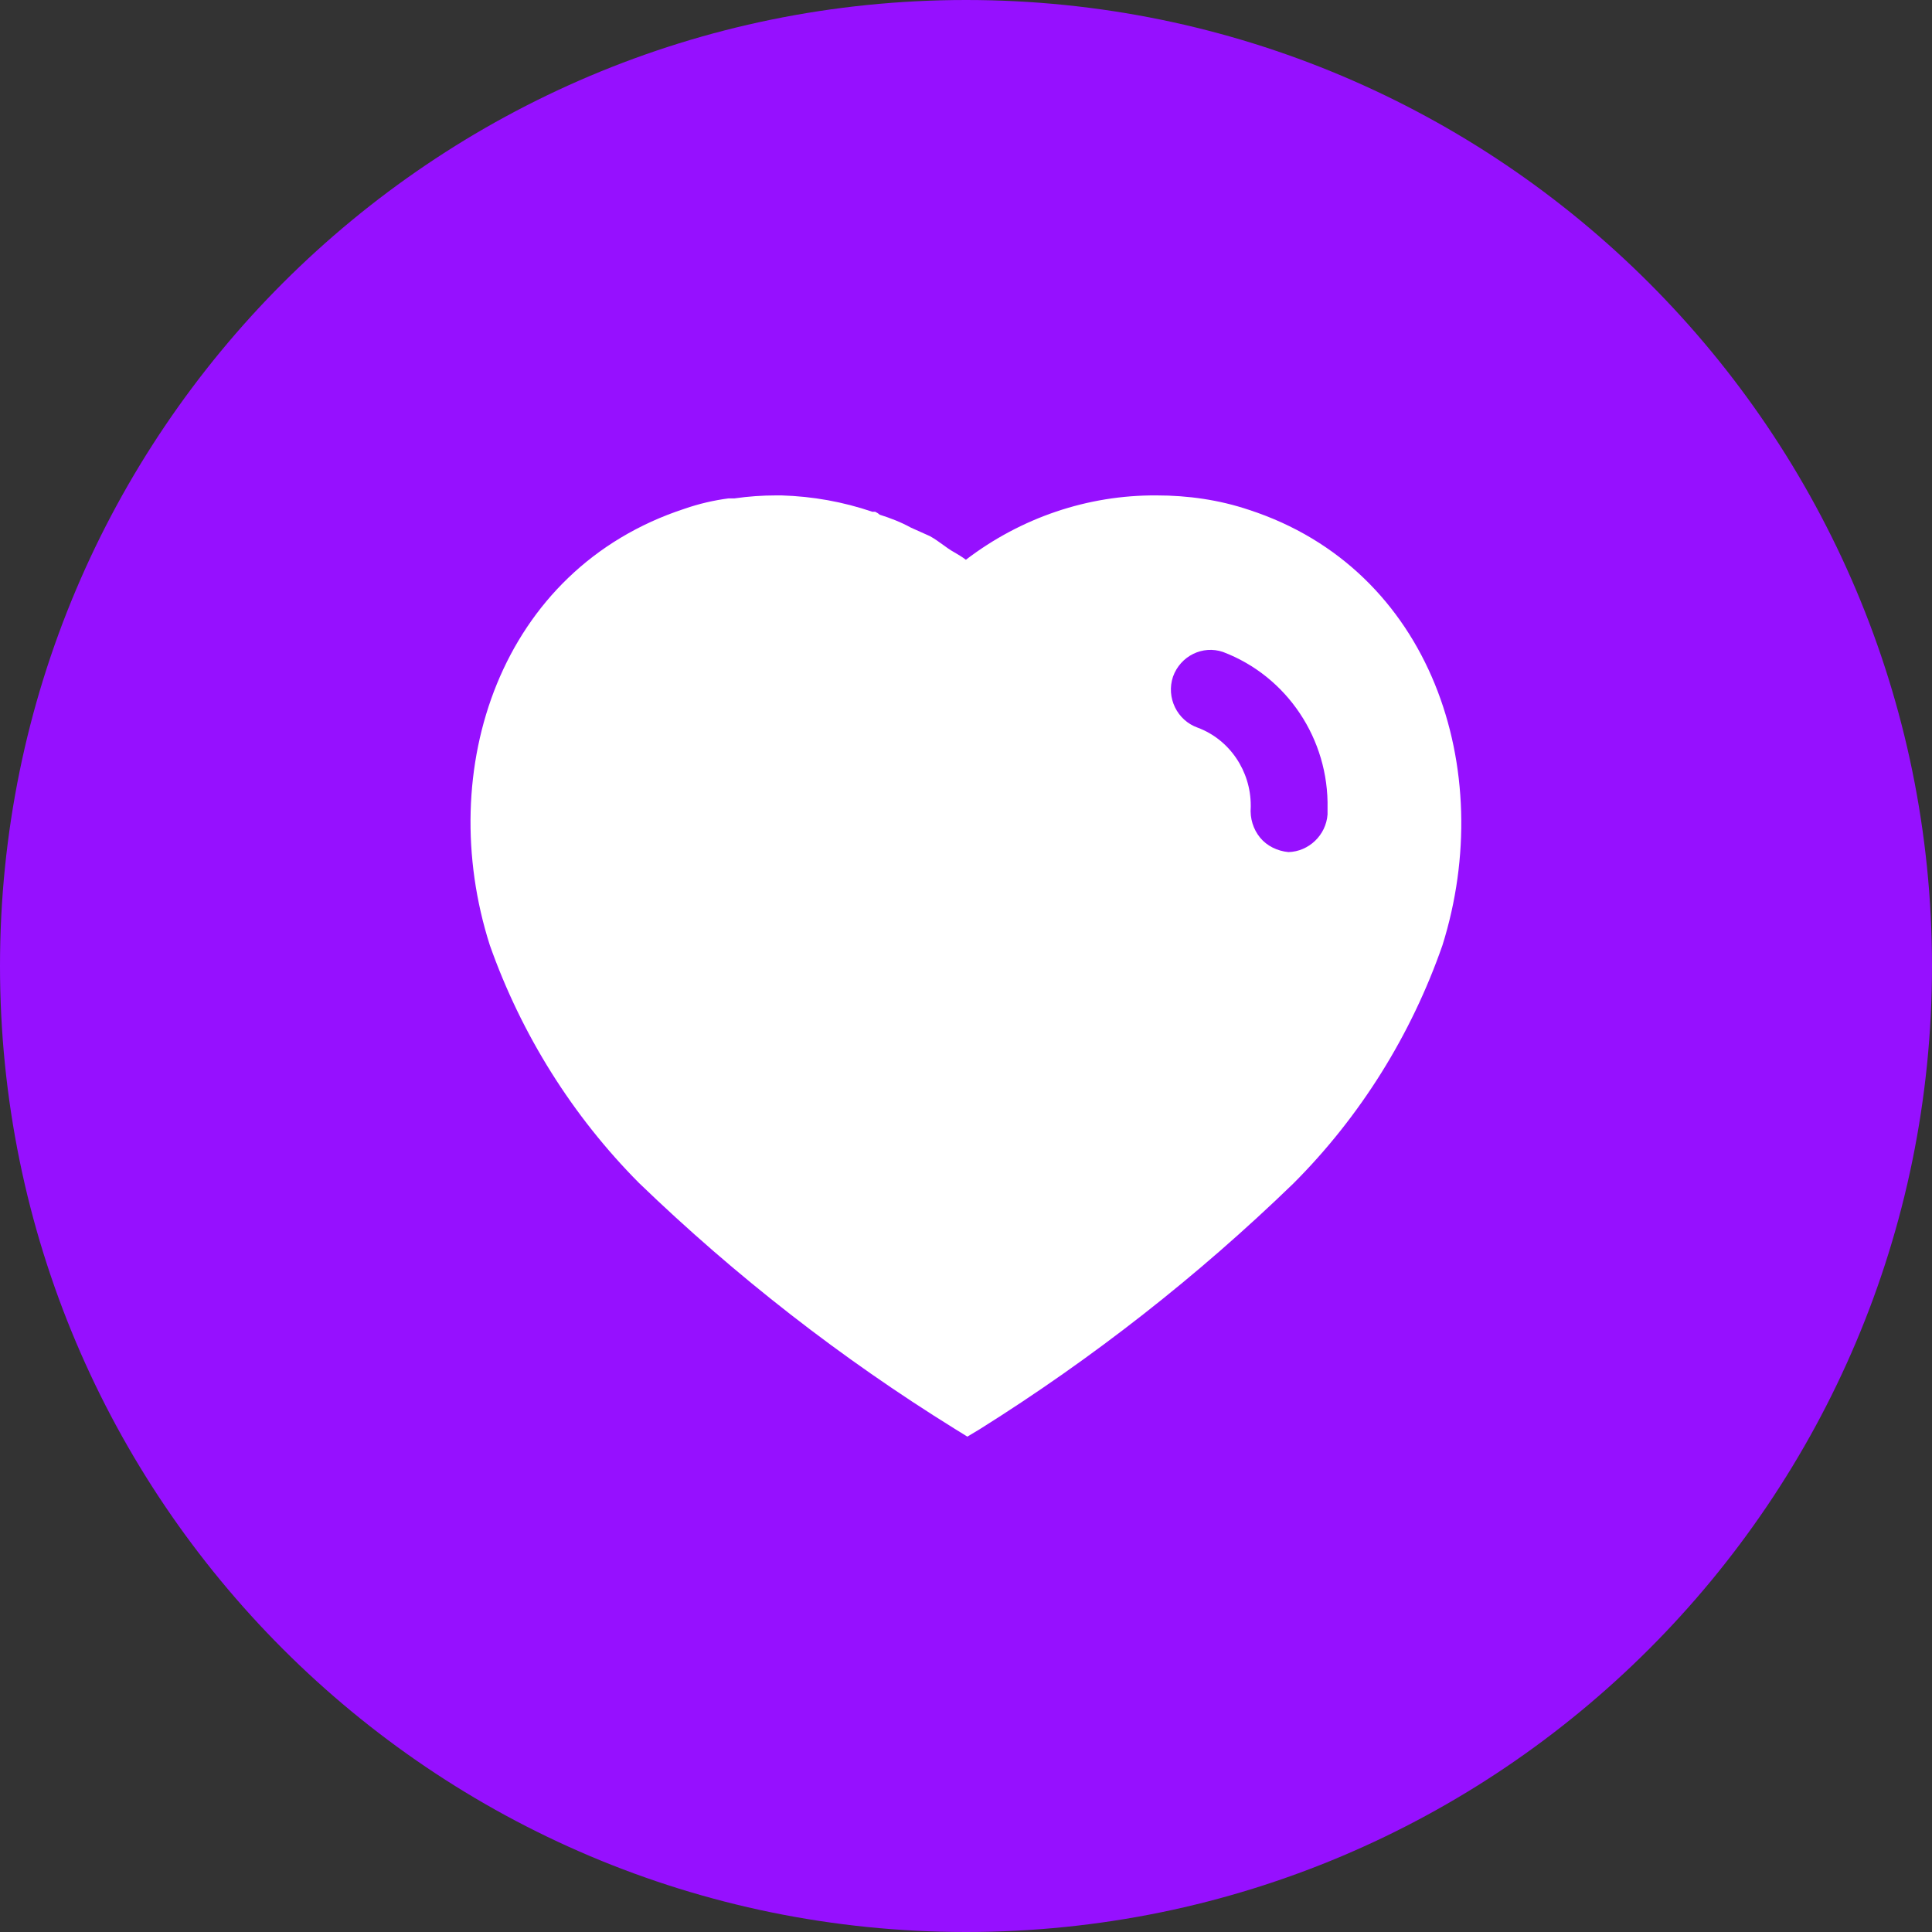 <svg width="52" height="52" viewBox="0 0 52 52" fill="none" xmlns="http://www.w3.org/2000/svg">
<rect x="0" y="0" width="52" height="52" fill="#333333" stroke="none"/>
<path d="M0 26C0 11.641 11.641 0 26 0V0C40.359 0 52 11.641 52 26V26C52 40.359 40.359 52 26 52V52C11.641 52 0 40.359 0 26V26Z" fill="#9610FF"/>
<path fill-rule="evenodd" clip-rule="evenodd" d="M31.131 13.334C31.972 13.334 32.812 13.453 33.611 13.721C38.532 15.321 40.305 20.721 38.824 25.441C37.984 27.853 36.611 30.054 34.812 31.853C32.237 34.346 29.412 36.559 26.371 38.466L26.037 38.667L25.691 38.453C22.639 36.559 19.797 34.346 17.199 31.84C15.412 30.041 14.037 27.853 13.184 25.441C11.677 20.721 13.451 15.321 18.425 13.693C18.812 13.559 19.211 13.466 19.611 13.414H19.771C20.145 13.36 20.517 13.334 20.891 13.334H21.037C21.877 13.36 22.691 13.506 23.479 13.774H23.557C23.611 13.8 23.651 13.828 23.677 13.853C23.972 13.947 24.251 14.054 24.517 14.201L25.024 14.428C25.146 14.493 25.284 14.593 25.403 14.679C25.478 14.733 25.546 14.783 25.597 14.814C25.619 14.827 25.641 14.84 25.664 14.853C25.778 14.92 25.897 14.989 25.997 15.066C27.479 13.934 29.277 13.321 31.131 13.334ZM34.678 22.934C35.224 22.92 35.691 22.481 35.731 21.92V21.761C35.771 19.893 34.639 18.201 32.918 17.548C32.371 17.36 31.771 17.654 31.571 18.214C31.384 18.774 31.678 19.388 32.238 19.586C33.093 19.906 33.664 20.748 33.664 21.68V21.721C33.639 22.026 33.731 22.321 33.918 22.548C34.105 22.774 34.385 22.906 34.678 22.934Z" fill="white"/>
</svg>
